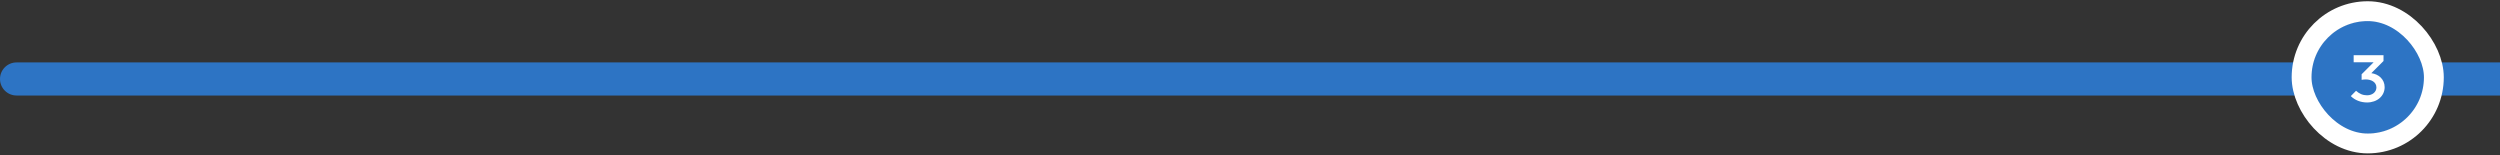 <svg width="756" height="47" viewBox="0 0 756 47" fill="none" xmlns="http://www.w3.org/2000/svg">
<rect x="0" y="0" width="756" height="47" fill="#333333" stroke="none"/>
<path d="M0 23.879C0 21.117 2.239 18.879 5 18.879H757V28.879H5C2.239 28.879 0 26.64 0 23.879Z" fill="#2D74C4"/>
<path fill-rule="evenodd" clip-rule="evenodd" d="M715.998 40.522C725.494 40.522 733.143 32.896 733.143 23.396C733.143 13.896 725.494 6.236 715.998 6.236C706.506 6.236 698.857 13.896 698.857 23.396C698.857 32.896 706.506 40.522 715.998 40.522Z" fill="#2D74C4"/>
<path d="M715.799 30.985C718.848 30.985 721.116 29.039 721.116 26.351C721.116 23.943 719.23 22.398 717.123 22.137V22.097L720.774 18.445V16.7H711.746V18.827H717.785L714.153 22.458V24.144C714.555 24.063 714.996 24.023 715.417 24.023C717.022 24.023 718.628 24.786 718.628 26.451C718.628 27.775 717.464 28.819 715.799 28.819C714.534 28.819 713.451 28.357 712.468 27.454L710.883 29.059C712.087 30.263 713.832 30.985 715.799 30.985Z" fill="white"/>
<rect x="696" y="3.379" width="40" height="40" rx="20" stroke="white" stroke-width="6"/>
</svg>
